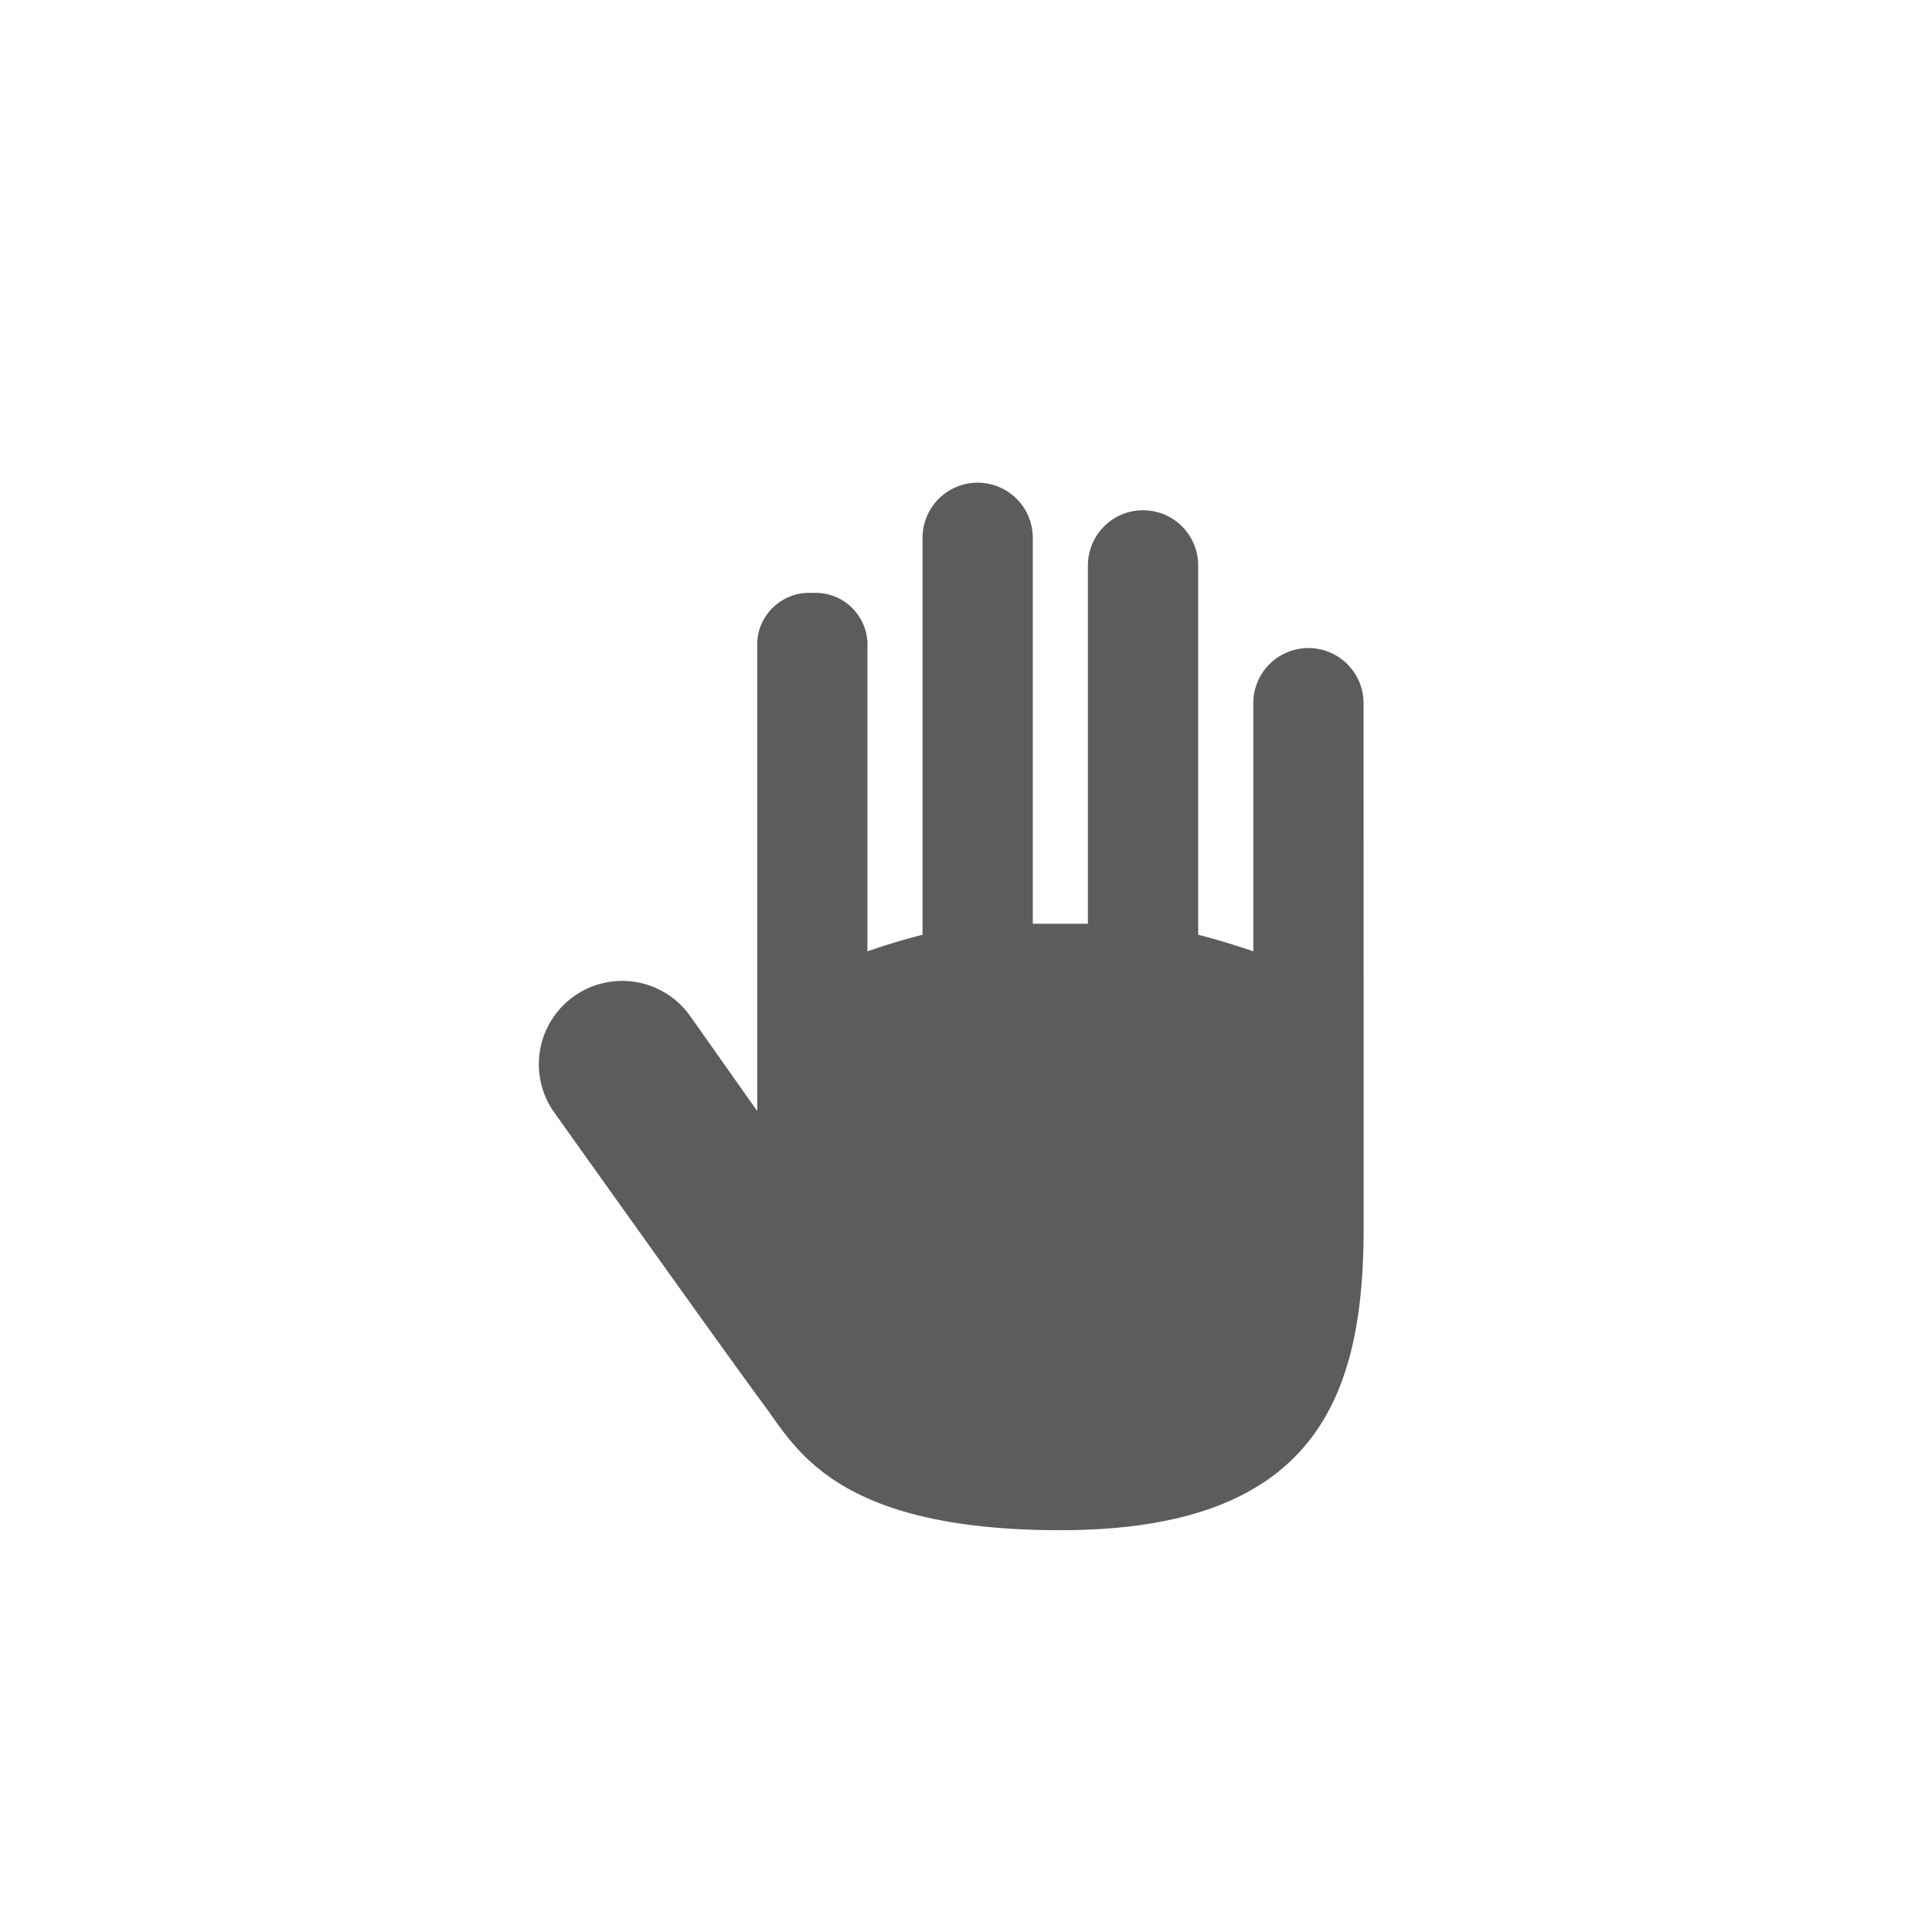 <svg xmlns="http://www.w3.org/2000/svg" width="40" height="40" viewBox="0 0 40 40">
  <g id="ic_slide_check_inactive" transform="translate(0 0.372)">
    <rect id="Bounds" width="40" height="40" transform="translate(0 -0.372)" fill="none"/>
    <path id="icons8-manual" d="M21.92,17.295v1.712c0,3.424-.914,6.278-6.278,6.278-4.682,0-5.48-1.712-6.162-2.626s-4.338-6.051-4.338-6.051a1.725,1.725,0,0,1,2.854-1.94l1.369,1.94V7.022A1.077,1.077,0,0,1,10.505,5.88a1.077,1.077,0,0,1,1.141,1.141V13.3c.343-.116.687-.227,1.141-.343V4.739a1.141,1.141,0,1,1,2.283,0v7.99h1.141V5.31a1.141,1.141,0,1,1,2.283,0v7.647c.455.116.8.227,1.141.343V8.163a1.141,1.141,0,1,1,2.283,0Z" transform="translate(6.313 6.024)" fill="#5c5c5c"/>
  </g>
</svg>
